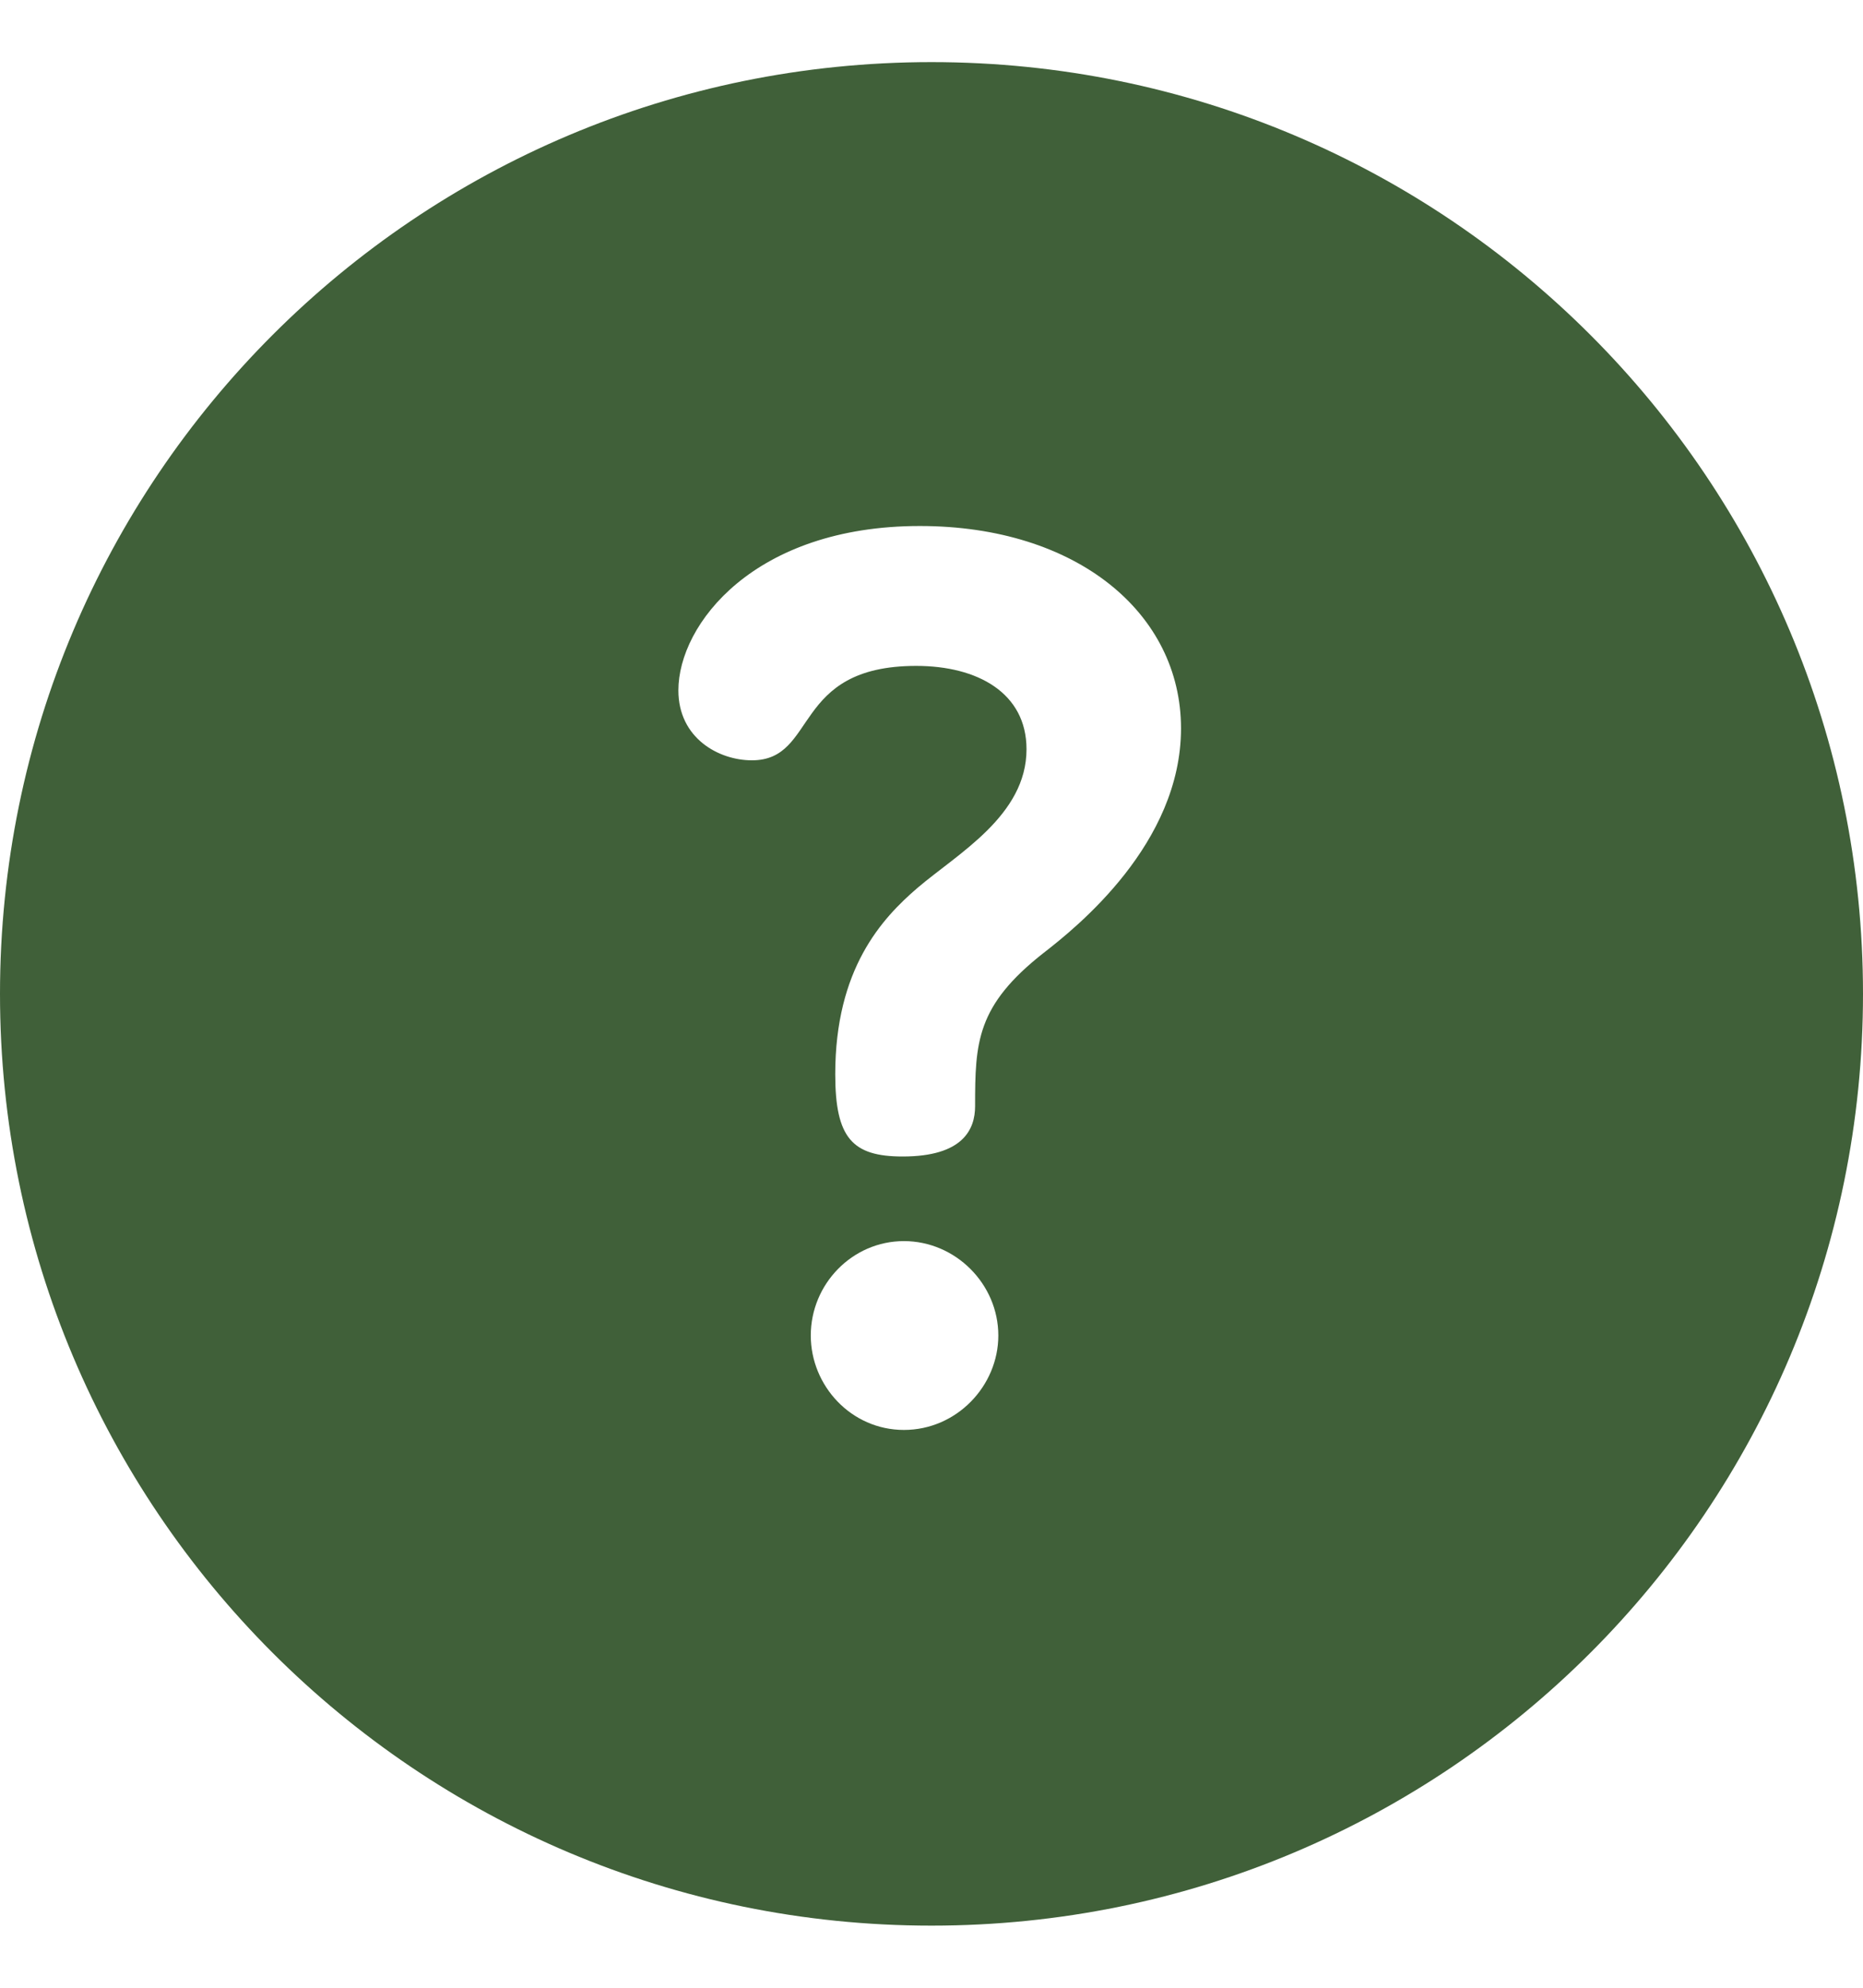 <svg width="15" height="16" viewBox="0 0 15 16" fill="none" xmlns="http://www.w3.org/2000/svg">
<g clip-path="url(#clip0_1096_213)">
<path d="M7.5 0.5C3.355 0.5 0 3.854 0 8C0 12.145 3.354 15.5 7.5 15.5C11.645 15.5 15 12.146 15 8C15 3.855 11.646 0.5 7.5 0.5ZM7.278 11.51C6.854 11.51 6.528 11.155 6.528 10.75C6.528 10.335 6.863 9.99 7.278 9.99C7.693 9.99 8.038 10.335 8.038 10.75C8.038 11.155 7.703 11.51 7.278 11.51ZM8.403 7.67C7.861 8.095 7.851 8.391 7.851 8.904C7.851 9.092 7.752 9.309 7.268 9.309C6.863 9.309 6.725 9.161 6.725 8.647C6.725 7.798 7.1 7.394 7.387 7.147C7.712 6.87 8.265 6.564 8.265 6.031C8.265 5.577 7.87 5.36 7.377 5.36C6.37 5.36 6.587 6.12 6.054 6.12C5.787 6.12 5.462 5.942 5.462 5.557C5.462 5.024 6.074 4.234 7.406 4.234C8.67 4.234 9.509 4.935 9.509 5.863C9.509 6.791 8.67 7.463 8.403 7.67Z" fill="#406039"/>
</g>
<defs>
<clipPath id="clip0_1096_213">
<rect width="15" height="15" fill="white" transform="translate(0 0.5)"/>
</clipPath>
</defs>
</svg>
